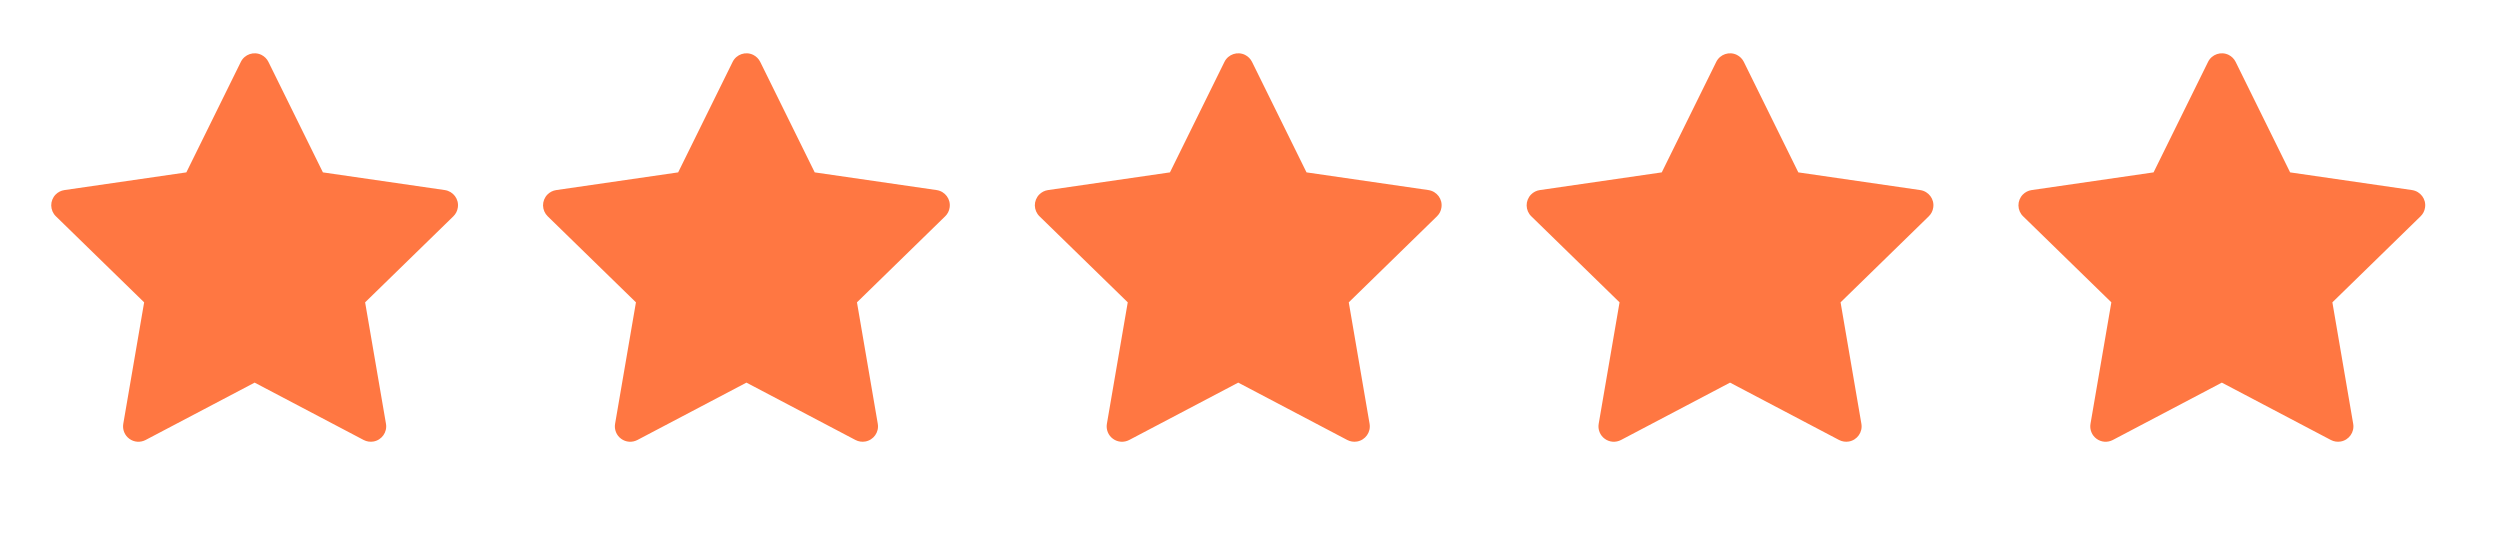 <svg width="61" height="13" viewBox="0 0 61 13" fill="none" xmlns="http://www.w3.org/2000/svg">
<path d="M10.855 4.638L7.879 4.206L6.549 1.509C6.513 1.436 6.453 1.376 6.379 1.339C6.194 1.248 5.969 1.324 5.877 1.509L4.547 4.206L1.571 4.638C1.489 4.65 1.414 4.689 1.357 4.747C1.287 4.819 1.249 4.915 1.25 5.014C1.252 5.114 1.292 5.209 1.364 5.278L3.517 7.377L3.008 10.341C2.996 10.41 3.004 10.48 3.03 10.545C3.056 10.61 3.1 10.666 3.157 10.707C3.213 10.748 3.28 10.773 3.35 10.778C3.42 10.783 3.49 10.768 3.552 10.736L6.213 9.336L8.874 10.736C8.947 10.774 9.031 10.787 9.112 10.773C9.316 10.738 9.453 10.544 9.418 10.341L8.909 7.377L11.062 5.278C11.121 5.221 11.159 5.146 11.171 5.064C11.203 4.859 11.06 4.669 10.855 4.638Z" fill="#FF7742"/>
<path d="M22.855 4.638L19.879 4.206L18.549 1.509C18.513 1.436 18.453 1.376 18.379 1.339C18.194 1.248 17.969 1.324 17.877 1.509L16.547 4.206L13.571 4.638C13.489 4.65 13.414 4.689 13.357 4.747C13.287 4.819 13.249 4.915 13.25 5.014C13.252 5.114 13.293 5.209 13.364 5.278L15.517 7.377L15.008 10.341C14.996 10.41 15.004 10.48 15.03 10.545C15.056 10.61 15.1 10.666 15.157 10.707C15.213 10.748 15.28 10.773 15.35 10.778C15.42 10.783 15.49 10.768 15.552 10.736L18.213 9.336L20.874 10.736C20.947 10.774 21.031 10.787 21.112 10.773C21.316 10.738 21.453 10.544 21.418 10.341L20.91 7.377L23.062 5.278C23.121 5.221 23.16 5.146 23.171 5.064C23.203 4.859 23.06 4.669 22.855 4.638Z" fill="#FF7742"/>
<path d="M34.855 4.638L31.879 4.206L30.549 1.509C30.513 1.436 30.453 1.376 30.379 1.339C30.194 1.248 29.969 1.324 29.877 1.509L28.547 4.206L25.571 4.638C25.489 4.65 25.414 4.689 25.357 4.747C25.287 4.819 25.249 4.915 25.25 5.014C25.252 5.114 25.293 5.209 25.364 5.278L27.517 7.377L27.008 10.341C26.996 10.41 27.004 10.48 27.03 10.545C27.056 10.61 27.1 10.666 27.157 10.707C27.213 10.748 27.28 10.773 27.35 10.778C27.42 10.783 27.49 10.768 27.552 10.736L30.213 9.336L32.874 10.736C32.947 10.774 33.031 10.787 33.112 10.773C33.316 10.738 33.453 10.544 33.418 10.341L32.91 7.377L35.062 5.278C35.121 5.221 35.16 5.146 35.171 5.064C35.203 4.859 35.06 4.669 34.855 4.638Z" fill="#FF7742"/>
<path d="M46.855 4.638L43.879 4.206L42.549 1.509C42.513 1.436 42.453 1.376 42.379 1.339C42.194 1.248 41.969 1.324 41.877 1.509L40.547 4.206L37.571 4.638C37.489 4.65 37.414 4.689 37.357 4.747C37.287 4.819 37.249 4.915 37.25 5.014C37.252 5.114 37.292 5.209 37.364 5.278L39.517 7.377L39.008 10.341C38.996 10.41 39.004 10.48 39.03 10.545C39.056 10.61 39.1 10.666 39.157 10.707C39.213 10.748 39.28 10.773 39.35 10.778C39.42 10.783 39.49 10.768 39.552 10.736L42.213 9.336L44.874 10.736C44.947 10.774 45.031 10.787 45.112 10.773C45.316 10.738 45.453 10.544 45.418 10.341L44.91 7.377L47.062 5.278C47.121 5.221 47.16 5.146 47.171 5.064C47.203 4.859 47.06 4.669 46.855 4.638Z" fill="#FF7742"/>
<path d="M58.855 4.638L55.879 4.206L54.549 1.509C54.513 1.436 54.453 1.376 54.379 1.339C54.194 1.248 53.969 1.324 53.877 1.509L52.547 4.206L49.571 4.638C49.489 4.65 49.414 4.689 49.357 4.747C49.287 4.819 49.249 4.915 49.25 5.014C49.252 5.114 49.292 5.209 49.364 5.278L51.517 7.377L51.008 10.341C50.996 10.41 51.004 10.48 51.03 10.545C51.056 10.61 51.1 10.666 51.157 10.707C51.213 10.748 51.28 10.773 51.35 10.778C51.42 10.783 51.49 10.768 51.552 10.736L54.213 9.336L56.874 10.736C56.947 10.774 57.031 10.787 57.112 10.773C57.316 10.738 57.453 10.544 57.418 10.341L56.91 7.377L59.062 5.278C59.121 5.221 59.16 5.146 59.171 5.064C59.203 4.859 59.06 4.669 58.855 4.638Z" fill="#FF7742"/>
</svg>
